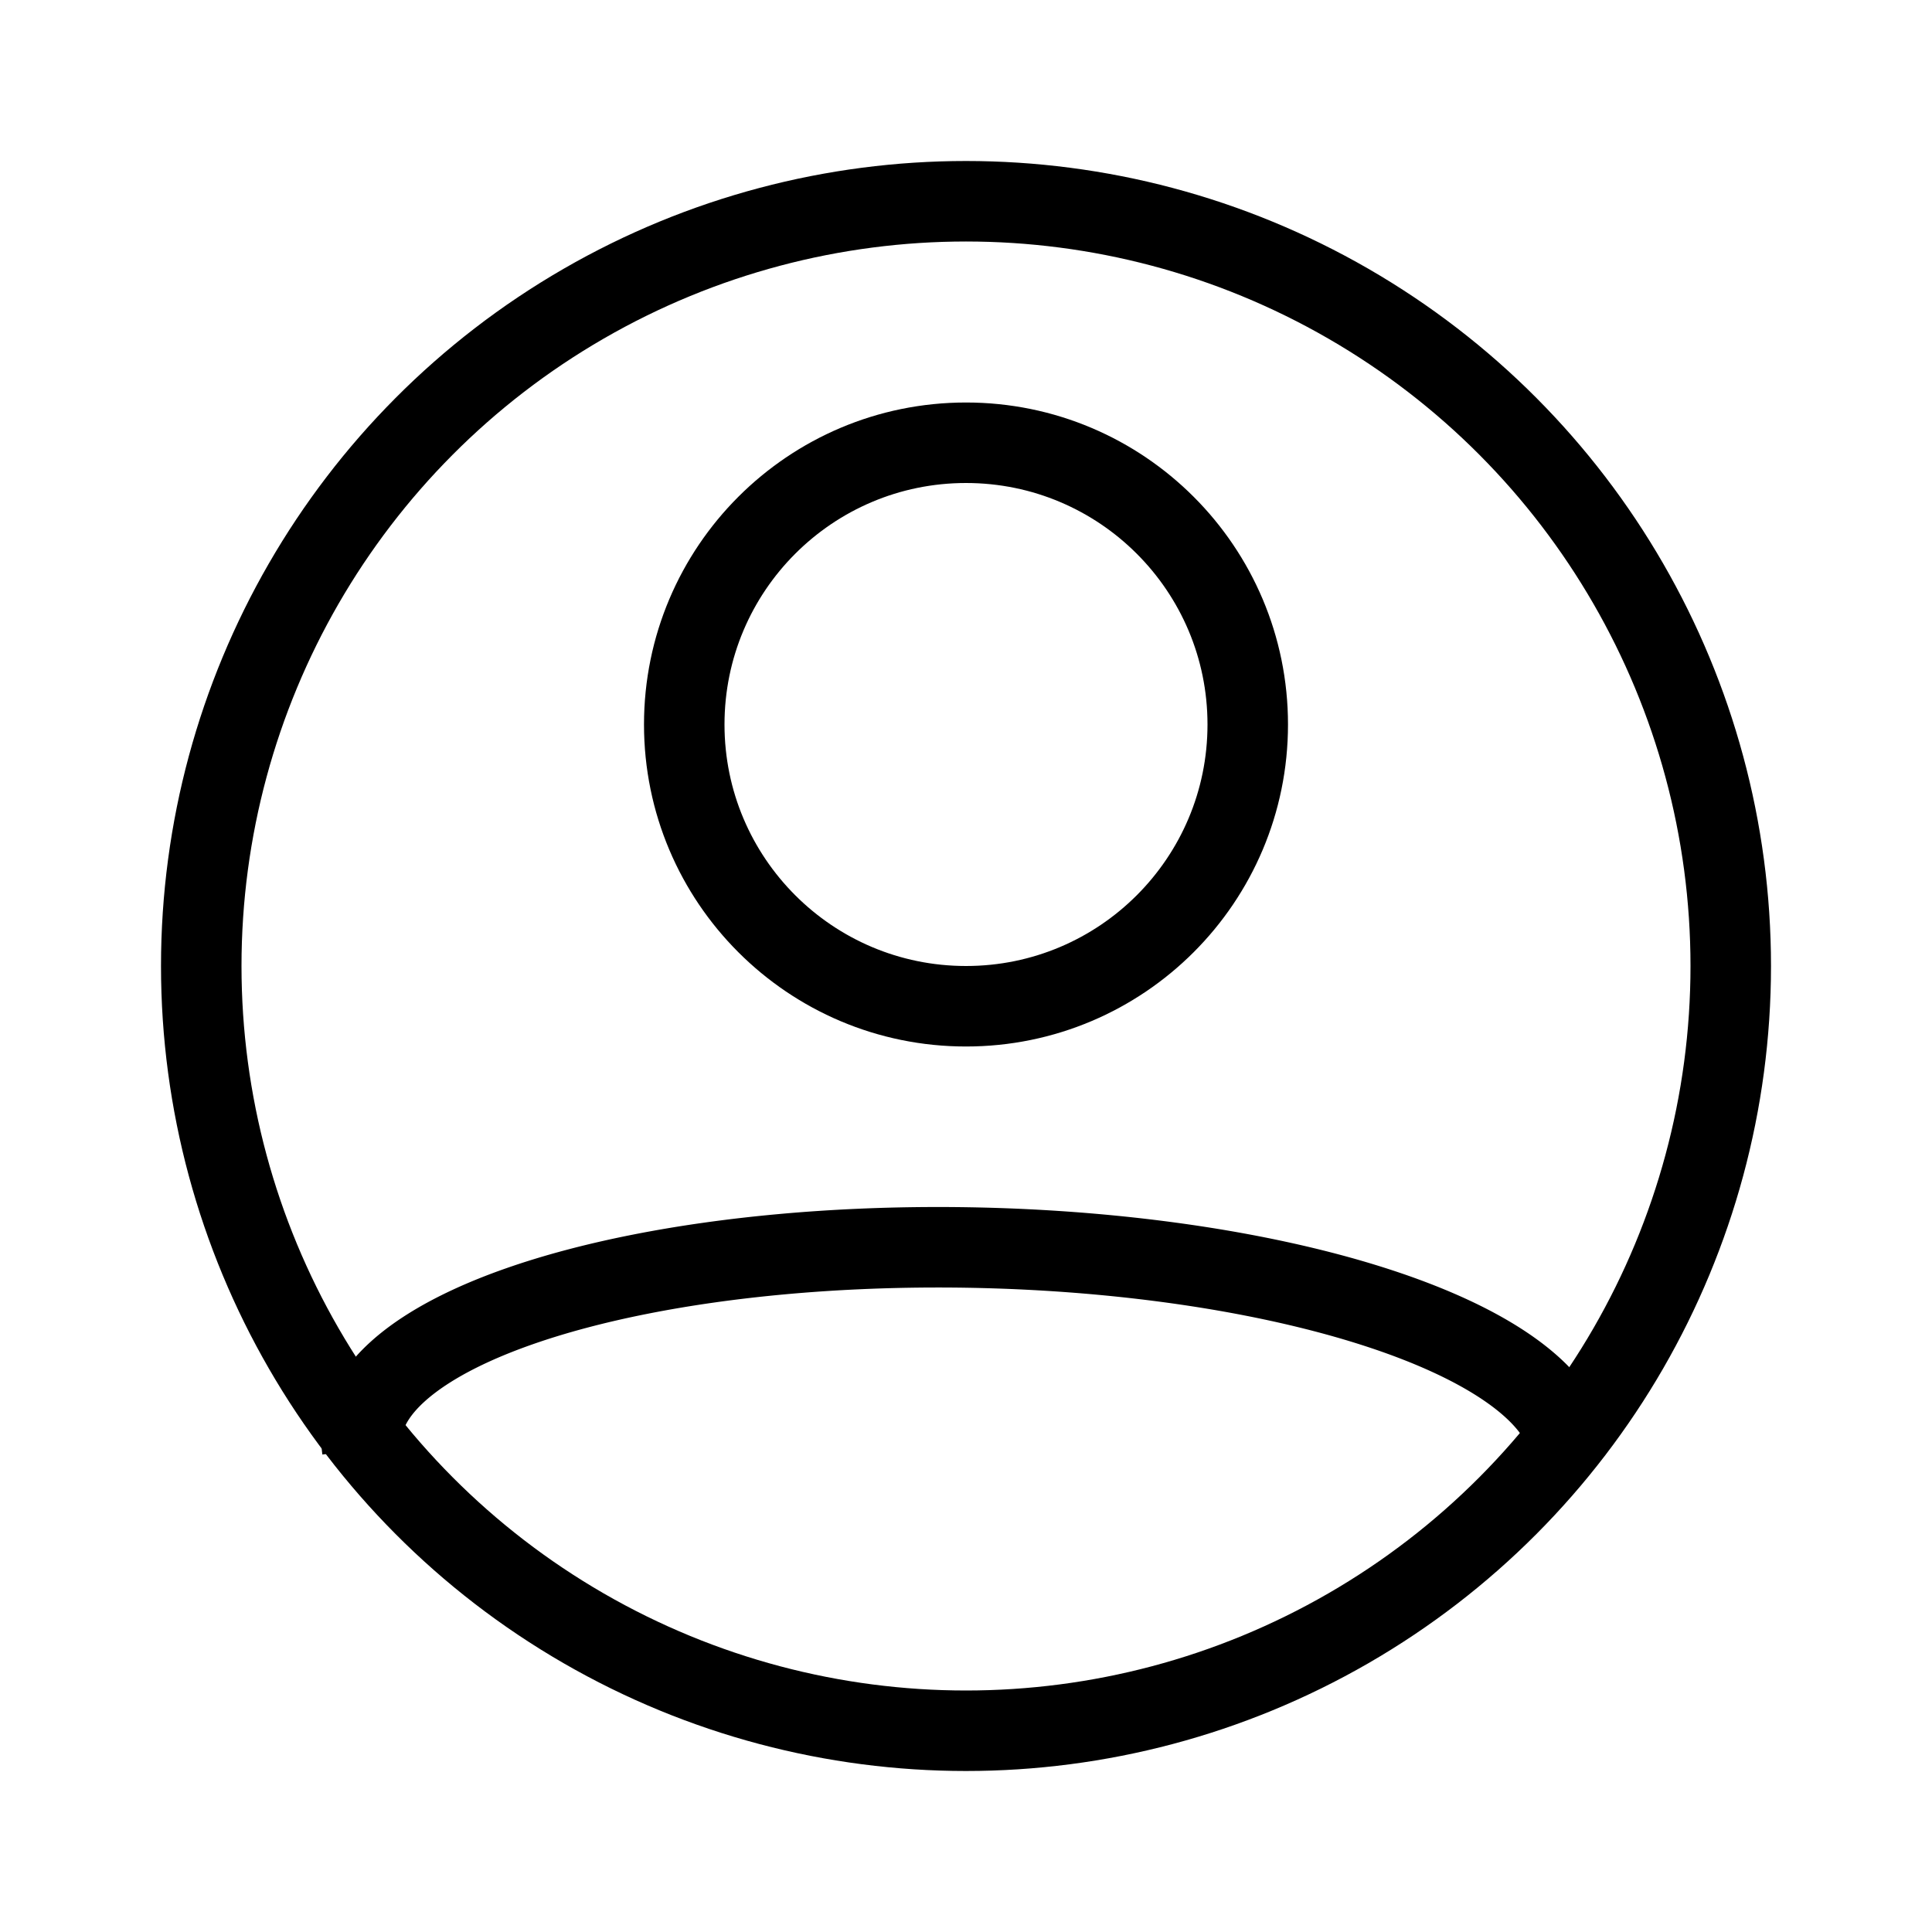 <svg class="icon-user" xmlns="http://www.w3.org/2000/svg" viewBox="0 0 24 24">
  <style>
    g {
      fill: none;
      stroke-width: 1; 
      stroke: #000
    }
  </style>
  <g>
    <path d="M4.5,18 A3,1 1 1,1 19.5,18"></path>
    <circle r="9.5" cx="12" cy="12"></circle>
    <circle r="3.5" cx="12" cy="9"></circle>
  </g>
  </svg>